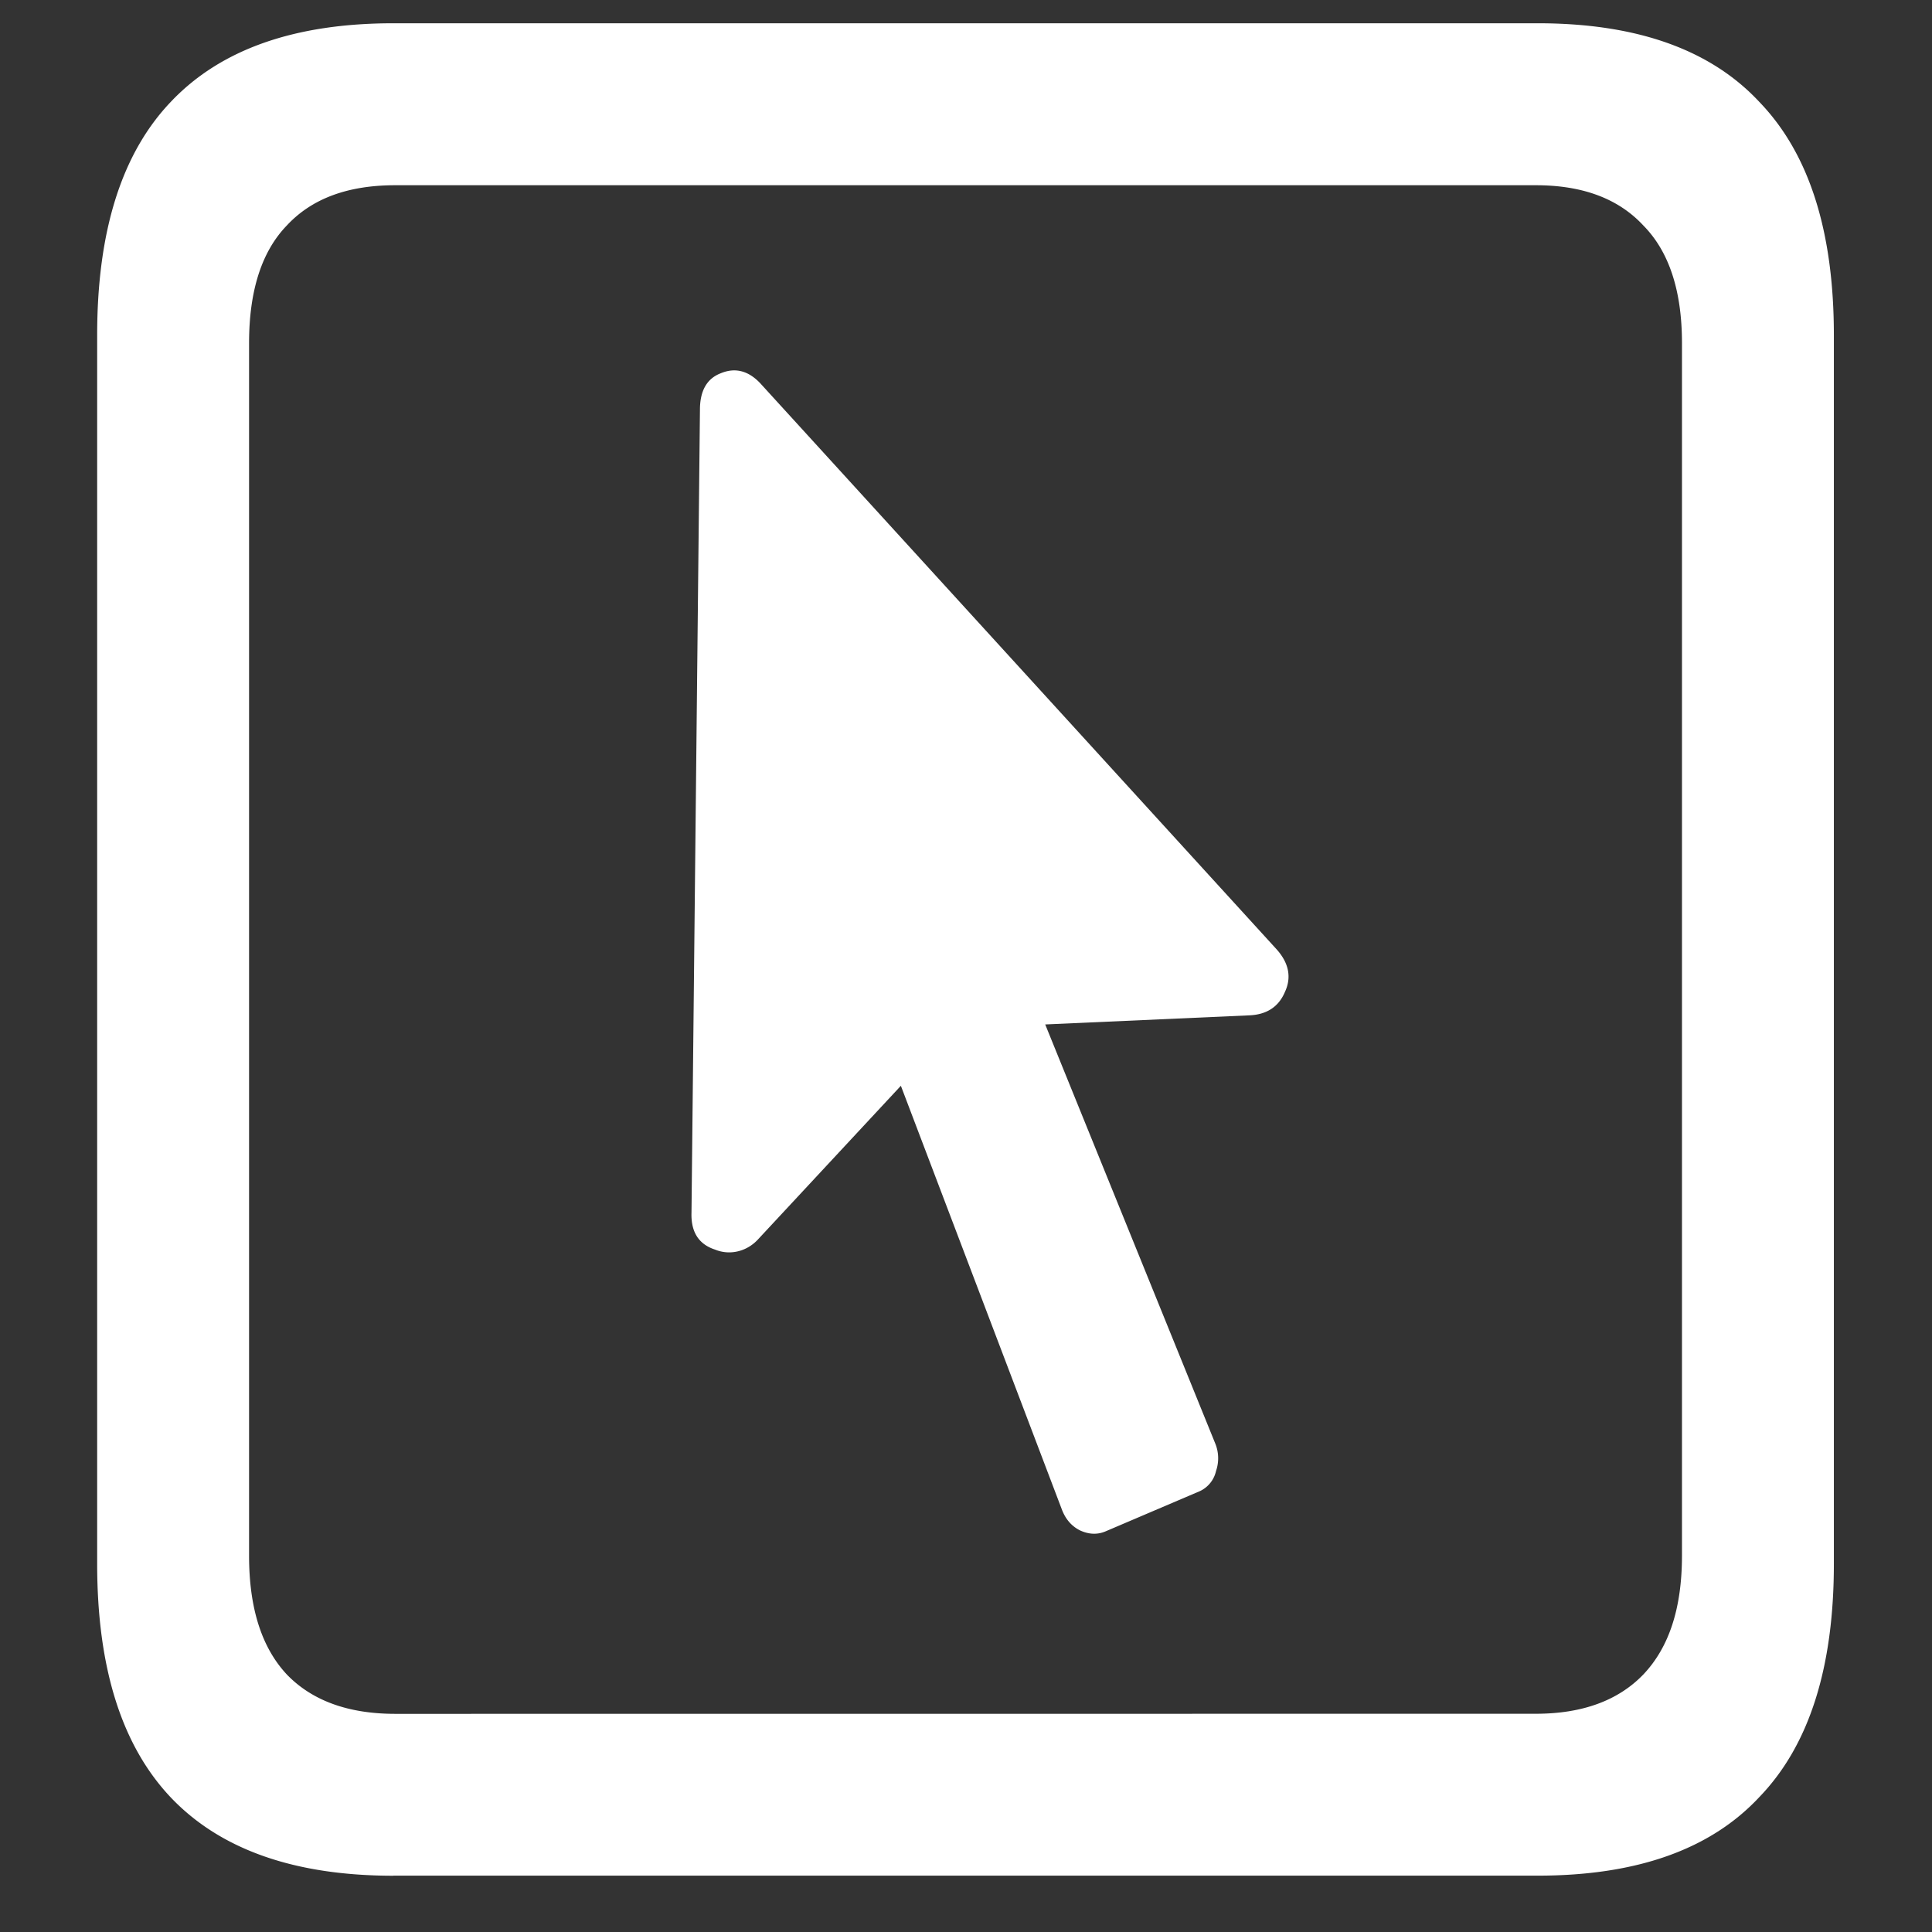 <svg xmlns="http://www.w3.org/2000/svg" width="24" height="24"><rect width="100%" height="100%" fill="#333333" stroke="none"/><path style="stroke:none;fill-rule:nonzero;fill:#fff;fill-opacity:1" d="M4.887 23.3h14.215c1.226 0 2.144-.323 2.753-.976.618-.64.926-1.605.926-2.898V4.164c0-1.293-.308-2.258-.926-2.898-.609-.653-1.527-.977-2.753-.977H4.887c-1.227 0-2.149.324-2.766.977-.61.64-.914 1.605-.914 2.898v15.262c0 1.293.305 2.258.914 2.902.617.649 1.54.973 2.766.973Zm.023-2.01c-.586 0-1.035-.165-1.348-.49-.312-.335-.468-.823-.468-1.476V4.262c0-.649.156-1.137.469-1.461.312-.336.761-.5 1.347-.5h14.168c.578 0 1.024.164 1.336.5.32.324.48.812.48 1.46v15.063c0 .653-.16 1.14-.48 1.477-.312.324-.758.488-1.336.488Zm3.68-6.227c-.008.242.09.394.293.46.183.075.39.024.527-.12l1.781-1.915 2.004 5.274c.047.117.121.199.223.25.11.05.215.054.316.011l1.172-.5a.363.363 0 0 0 .2-.25.485.485 0 0 0-.012-.347l-2.11-5.2 2.532-.113c.218-.008.367-.105.445-.289.086-.183.05-.363-.106-.535l-6.41-7.027c-.148-.157-.312-.2-.492-.125-.172.066-.258.218-.258.453Zm0 0"/></svg>